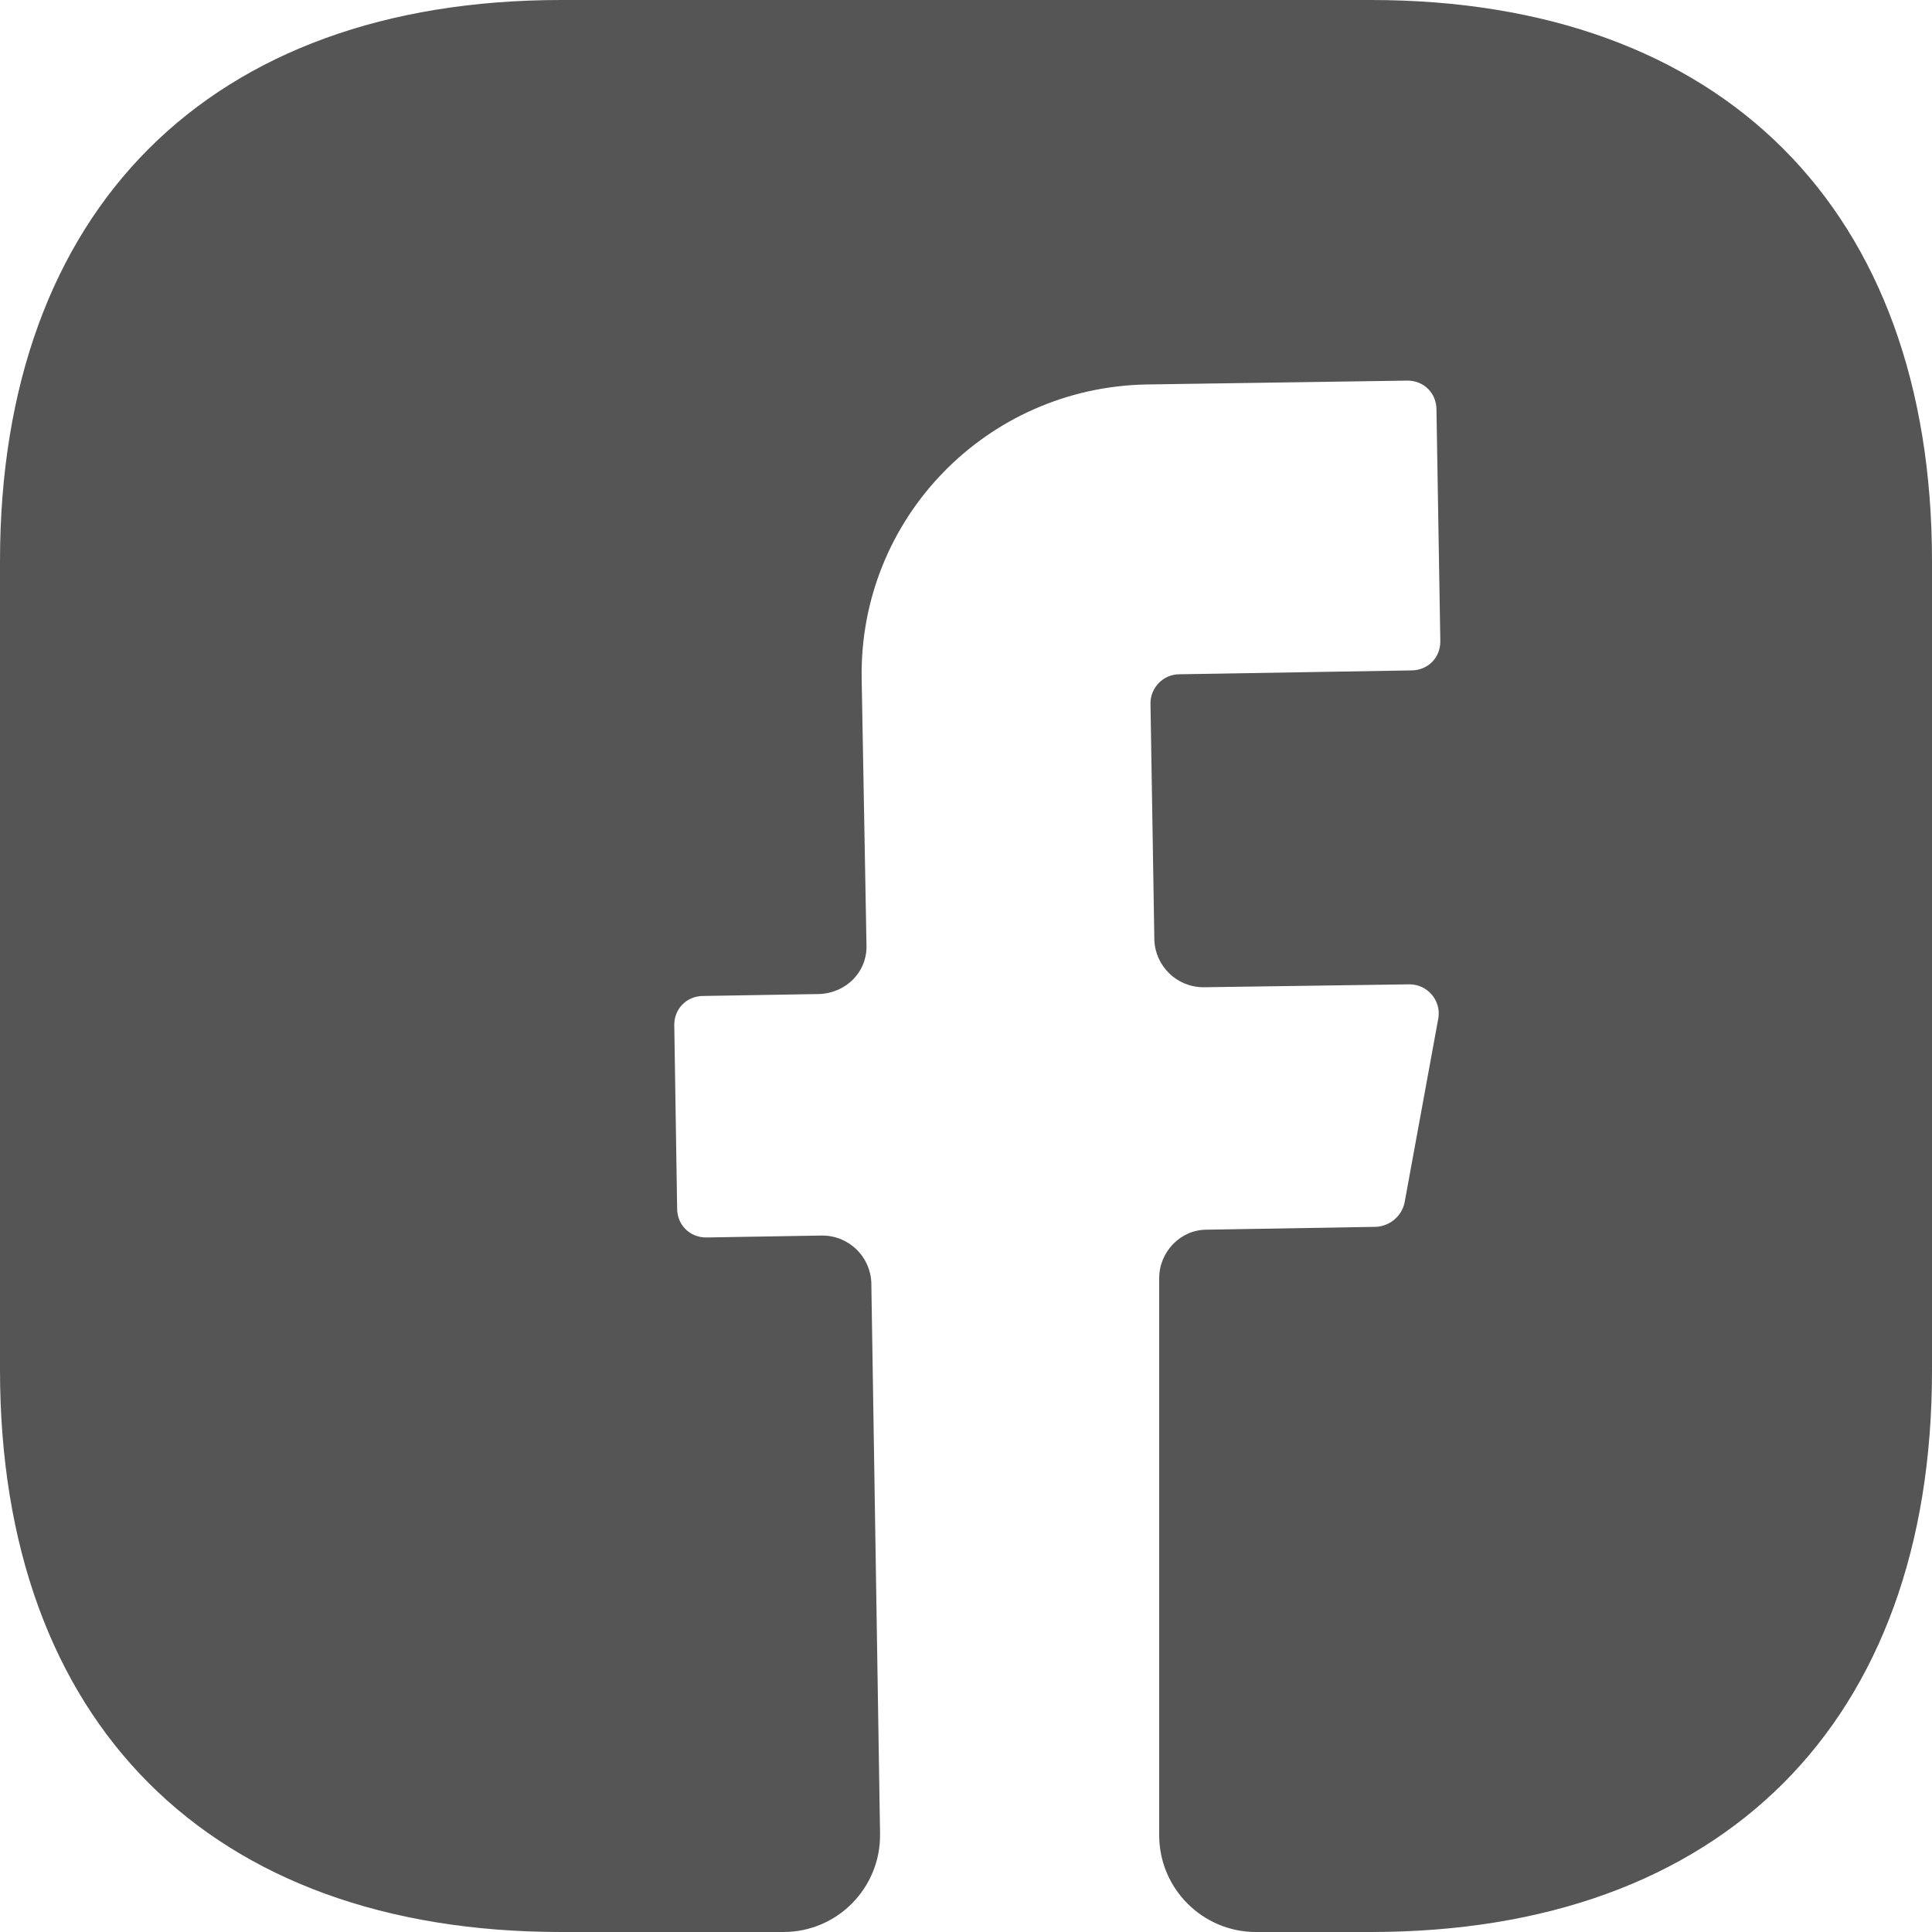 <svg width="39" height="39" viewBox="0 0 39 39" fill="none" xmlns="http://www.w3.org/2000/svg">
<g id="&#240;&#159;&#166;&#134; icon &#34;facebook&#34;">
<path id="Vector" d="M39 27.671C39 34.769 34.769 39 27.671 39H25.35C24.277 39 23.4 38.123 23.4 37.05V25.799C23.4 25.272 23.829 24.823 24.355 24.823L27.788 24.765C28.061 24.745 28.294 24.55 28.353 24.277L29.035 20.553C29.094 20.202 28.821 19.87 28.451 19.87L24.297 19.929C23.751 19.929 23.322 19.5 23.302 18.974L23.224 14.196C23.224 13.884 23.478 13.611 23.809 13.611L28.489 13.533C28.821 13.533 29.075 13.28 29.075 12.948L28.997 8.268C28.997 7.936 28.743 7.683 28.412 7.683L23.146 7.761C19.91 7.82 17.335 10.472 17.394 13.709L17.491 19.071C17.511 19.617 17.082 20.046 16.536 20.066L14.196 20.105C13.864 20.105 13.611 20.358 13.611 20.689L13.669 24.395C13.669 24.726 13.923 24.98 14.255 24.98L16.595 24.941C17.14 24.941 17.57 25.369 17.589 25.896L17.765 37.011C17.784 38.103 16.907 39 15.815 39H11.329C4.231 39 0 34.769 0 27.651V11.329C0 4.231 4.231 0 11.329 0H27.671C34.769 0 39 4.231 39 11.329V27.671Z" fill="#555555"/>
</g>
</svg>
